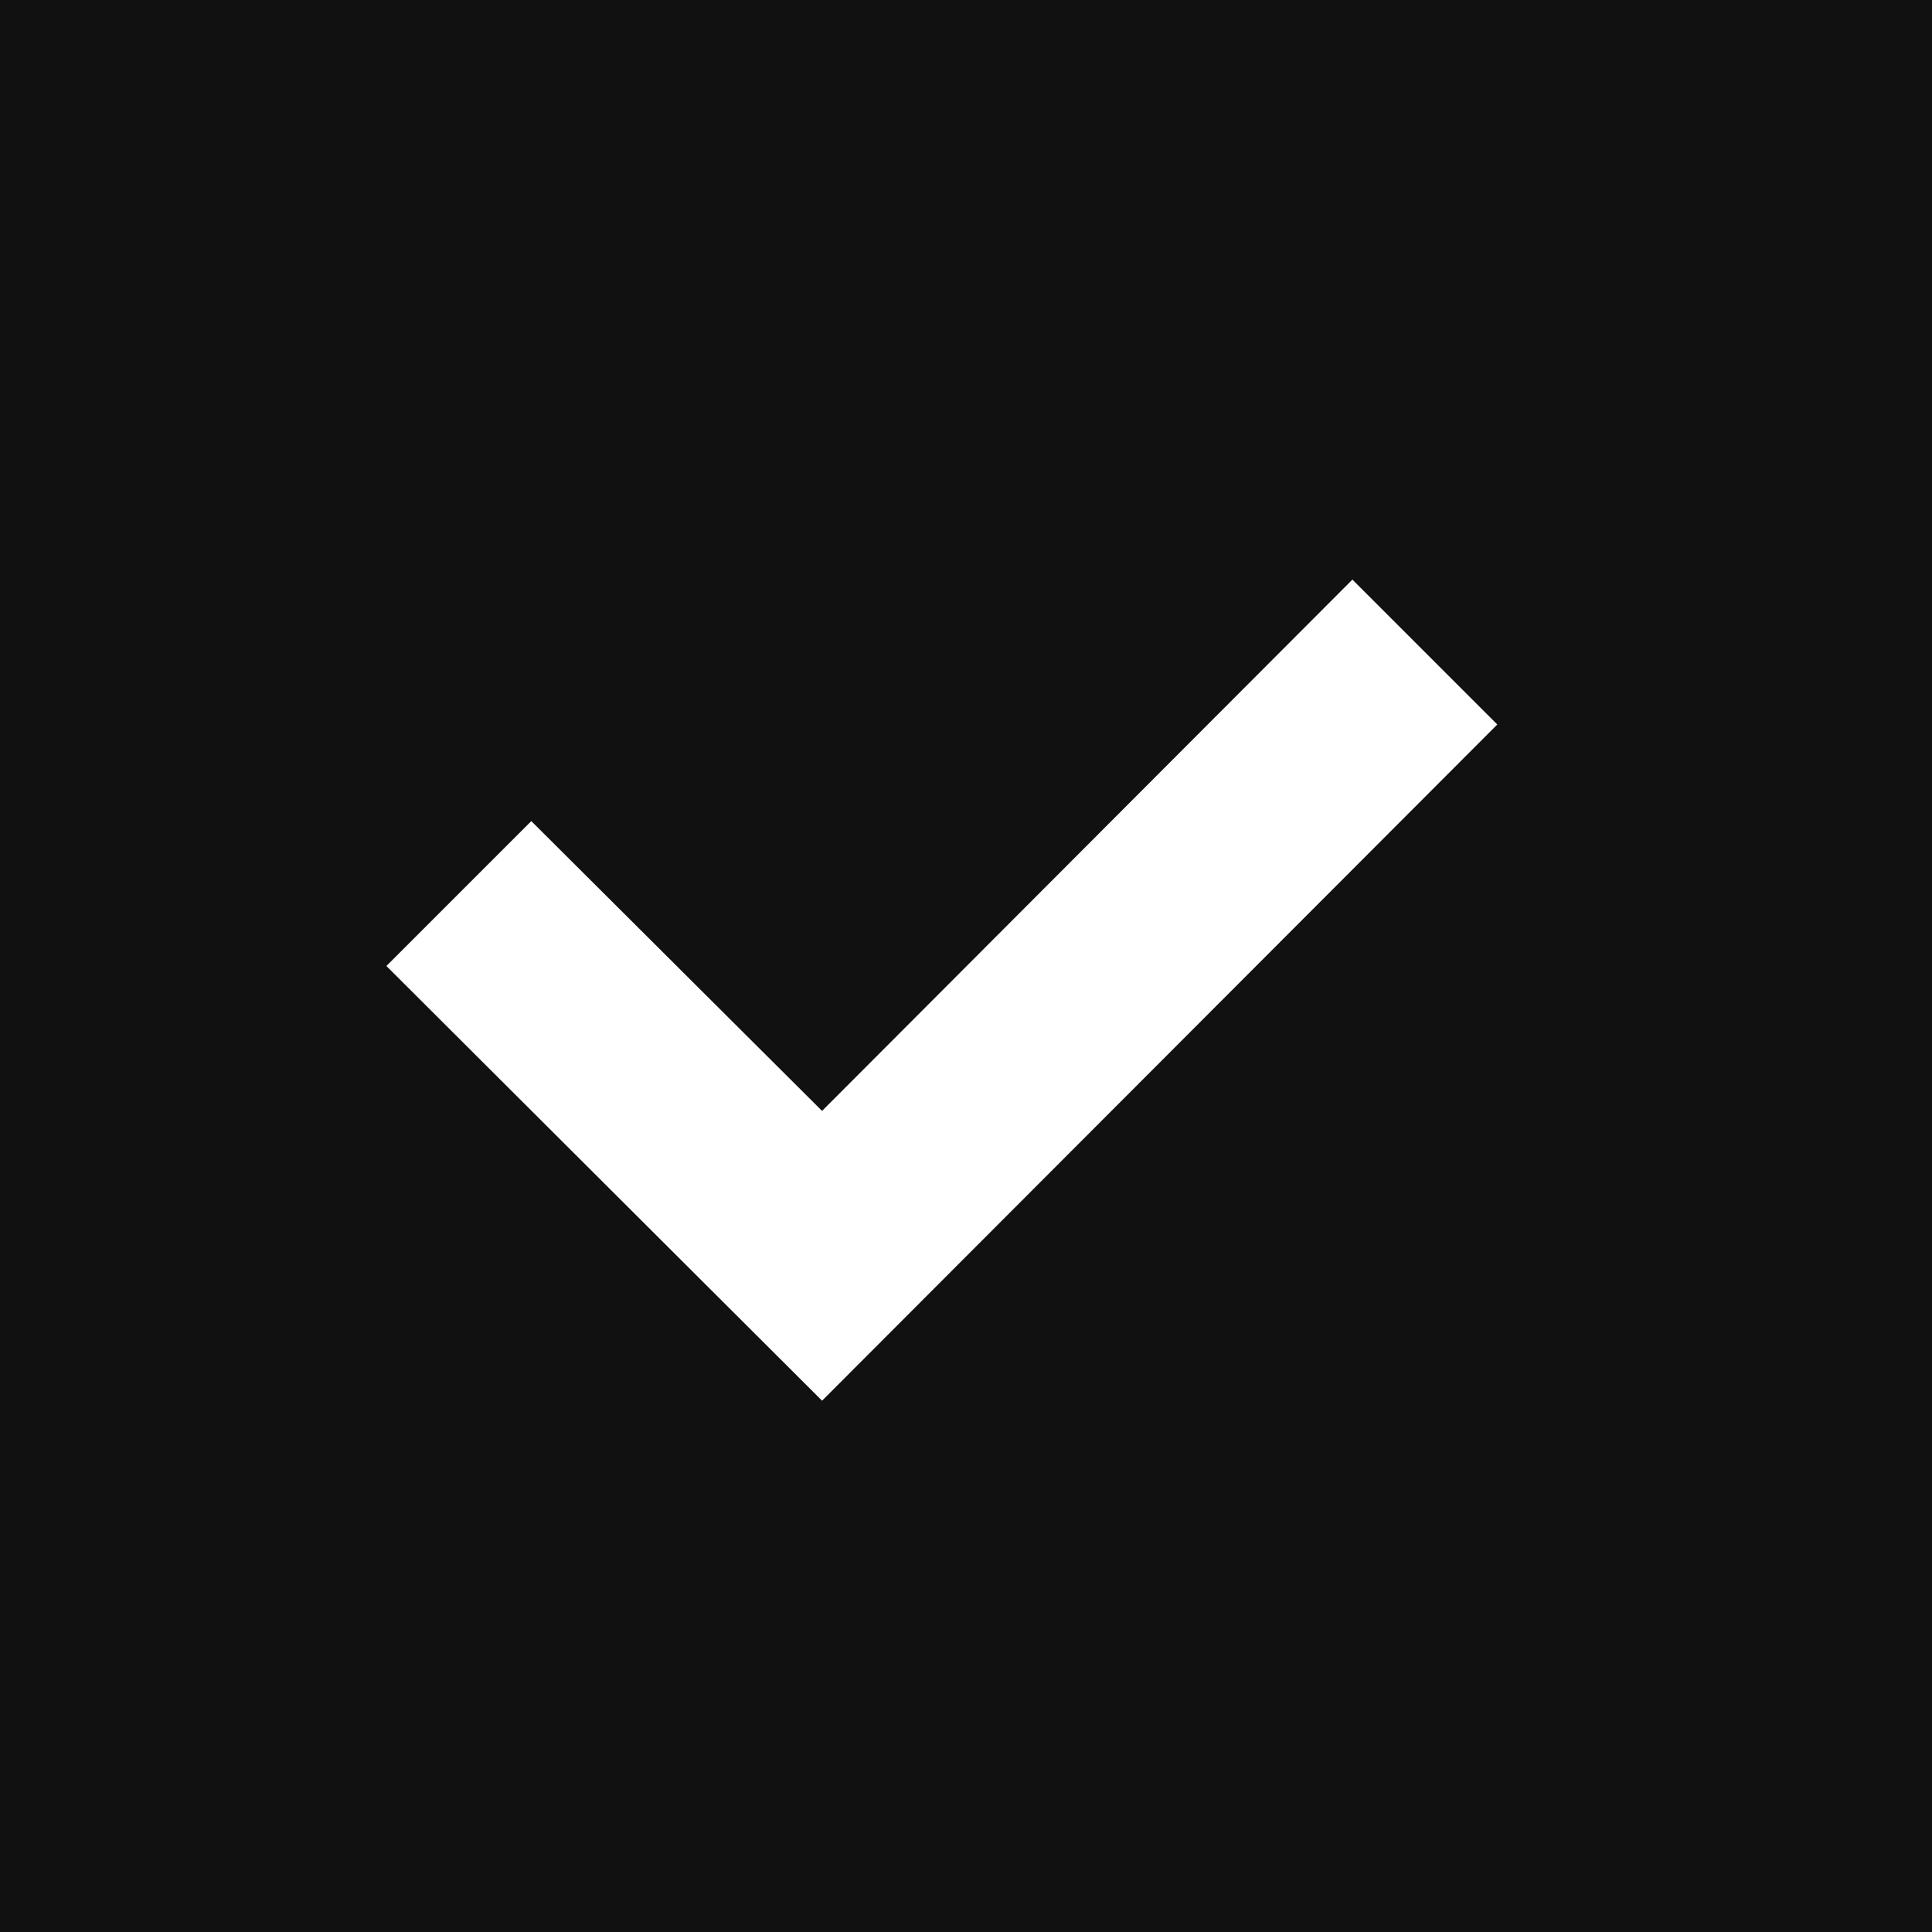 <svg width="20" height="20" viewBox="0 0 20 20" fill="none" xmlns="http://www.w3.org/2000/svg">
<rect width="20" height="20" fill="#111111"/>
<path d="M14 6L15.5 7.5L8.51 14.5L4 10L5.5 8.5L8.51 11.5L14 6Z" fill="white"/>
</svg>

